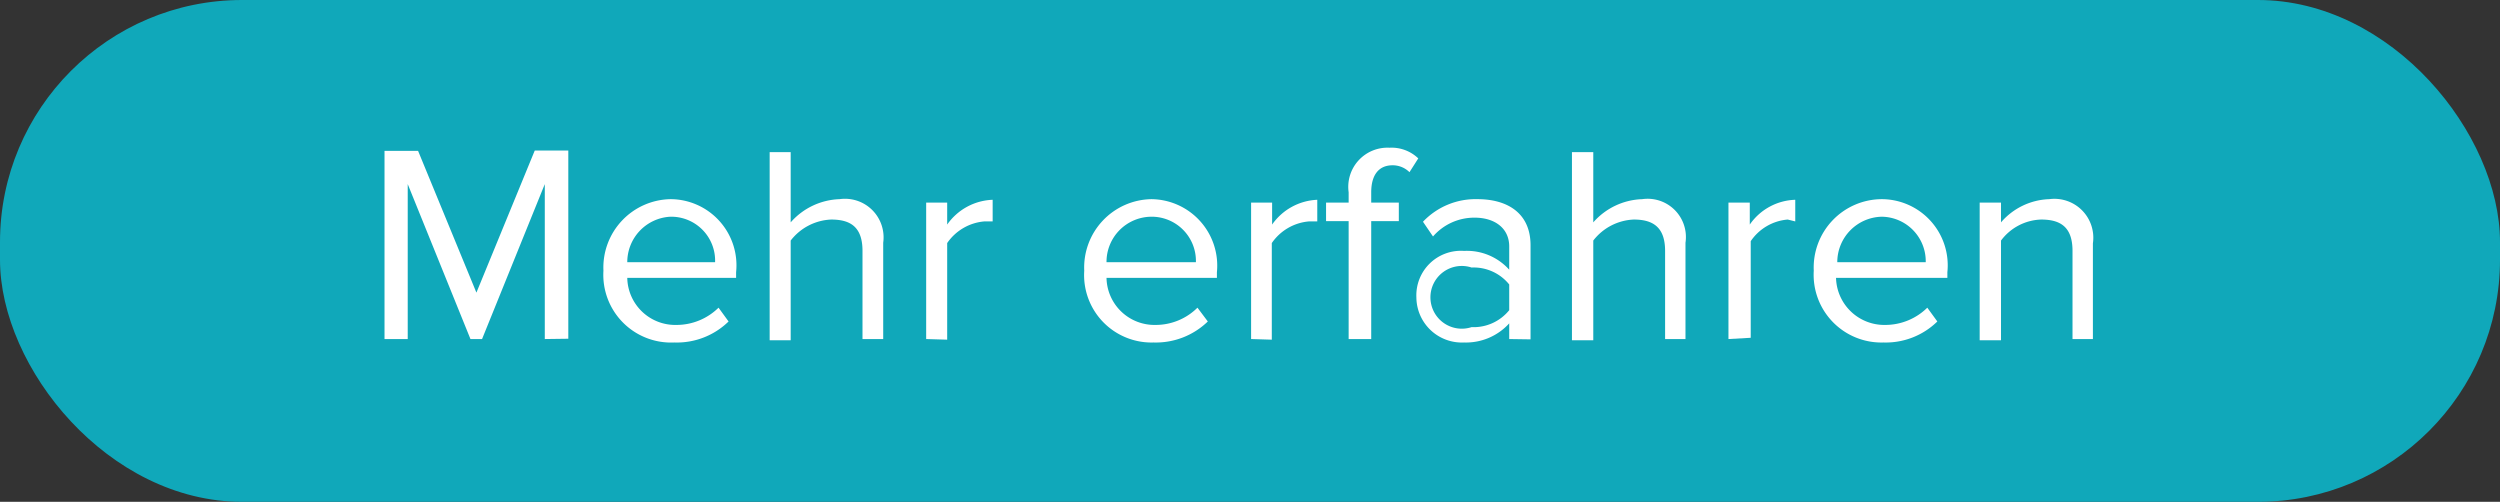 <svg id="SVG" xmlns="http://www.w3.org/2000/svg" viewBox="0 0 79.71 16"><rect x="0" y="0" width="79.71" height="16" fill="#333333" stroke="none"/><defs><style>.cls-1{fill:#10a8ba;}.cls-2{fill:#fff;}</style></defs><rect class="cls-1" width="79.71" height="16" rx="7.72"/><path class="cls-2" d="M17.37,10.81V5.87l-2,4.94H15L13,5.87v4.94h-.74v-6h1.07l1.86,4.52L17.05,4.8h1.07v6Z"/><path class="cls-2" d="M19.24,8.63a2.18,2.18,0,0,1,2.14-2.28,2.11,2.11,0,0,1,2.09,2.33v.18H20a1.53,1.53,0,0,0,1.57,1.5,1.91,1.91,0,0,0,1.34-.55l.32.44a2.36,2.36,0,0,1-1.73.67A2.16,2.16,0,0,1,19.24,8.63Zm2.13-1.72A1.45,1.45,0,0,0,20,8.36H22.8A1.4,1.4,0,0,0,21.37,6.91Z"/><path class="cls-2" d="M27.5,10.81V8c0-.77-.39-1-1-1a1.72,1.72,0,0,0-1.29.67v3.18h-.67v-6h.67V7.09a2.17,2.17,0,0,1,1.56-.74,1.23,1.23,0,0,1,1.39,1.39v3.07Z"/><path class="cls-2" d="M29.53,10.81V6.46h.67v.7a1.85,1.85,0,0,1,1.45-.79v.69l-.27,0a1.6,1.6,0,0,0-1.18.69v3.08Z"/><path class="cls-2" d="M34.57,8.63a2.18,2.18,0,0,1,2.14-2.28A2.12,2.12,0,0,1,38.8,8.68v.18H35.28a1.53,1.53,0,0,0,1.56,1.5,1.89,1.89,0,0,0,1.34-.55l.33.44a2.38,2.38,0,0,1-1.73.67A2.15,2.15,0,0,1,34.57,8.63ZM36.7,6.91a1.44,1.44,0,0,0-1.42,1.45h2.85A1.41,1.41,0,0,0,36.7,6.91Z"/><path class="cls-2" d="M39.89,10.81V6.46h.67v.7A1.85,1.85,0,0,1,42,6.37v.69l-.27,0a1.6,1.6,0,0,0-1.18.69v3.08Z"/><path class="cls-2" d="M43,10.81V7.05h-.72V6.46H43V6.13A1.25,1.25,0,0,1,44.3,4.71a1.23,1.23,0,0,1,.92.34l-.28.44a.76.76,0,0,0-.54-.22c-.44,0-.68.31-.68.86v.33h.88v.59h-.88v3.76Z"/><path class="cls-2" d="M48.12,10.81v-.5a1.86,1.86,0,0,1-1.44.61,1.45,1.45,0,0,1-1.52-1.44A1.42,1.42,0,0,1,46.68,8a1.81,1.81,0,0,1,1.44.6V7.86c0-.59-.47-.92-1.1-.92a1.74,1.74,0,0,0-1.33.6l-.32-.47a2.31,2.31,0,0,1,1.74-.72c.92,0,1.69.42,1.69,1.47v3Zm0-.92V9.07a1.46,1.46,0,0,0-1.2-.54,1,1,0,1,0,0,1.9A1.46,1.46,0,0,0,48.12,9.89Z"/><path class="cls-2" d="M53.09,10.81V8c0-.77-.4-1-1-1a1.72,1.72,0,0,0-1.29.67v3.18h-.68v-6h.68V7.09a2.17,2.17,0,0,1,1.56-.74,1.22,1.22,0,0,1,1.38,1.39v3.07Z"/><path class="cls-2" d="M55.11,10.81V6.46h.68v.7a1.83,1.83,0,0,1,1.45-.79v.69L57,7a1.58,1.58,0,0,0-1.18.69v3.08Z"/><path class="cls-2" d="M57.83,8.63A2.18,2.18,0,0,1,60,6.35a2.11,2.11,0,0,1,2.09,2.33v.18H58.54a1.54,1.54,0,0,0,1.57,1.5,1.91,1.91,0,0,0,1.34-.55l.32.44a2.35,2.35,0,0,1-1.72.67A2.16,2.16,0,0,1,57.83,8.63ZM60,6.91a1.45,1.45,0,0,0-1.42,1.45H61.4A1.42,1.42,0,0,0,60,6.91Z"/><path class="cls-2" d="M66.08,10.81V8c0-.76-.38-1-1-1a1.66,1.66,0,0,0-1.28.67v3.18h-.68V6.46h.68v.63a2.12,2.12,0,0,1,1.54-.74,1.24,1.24,0,0,1,1.39,1.41v3.05Z"/></svg>